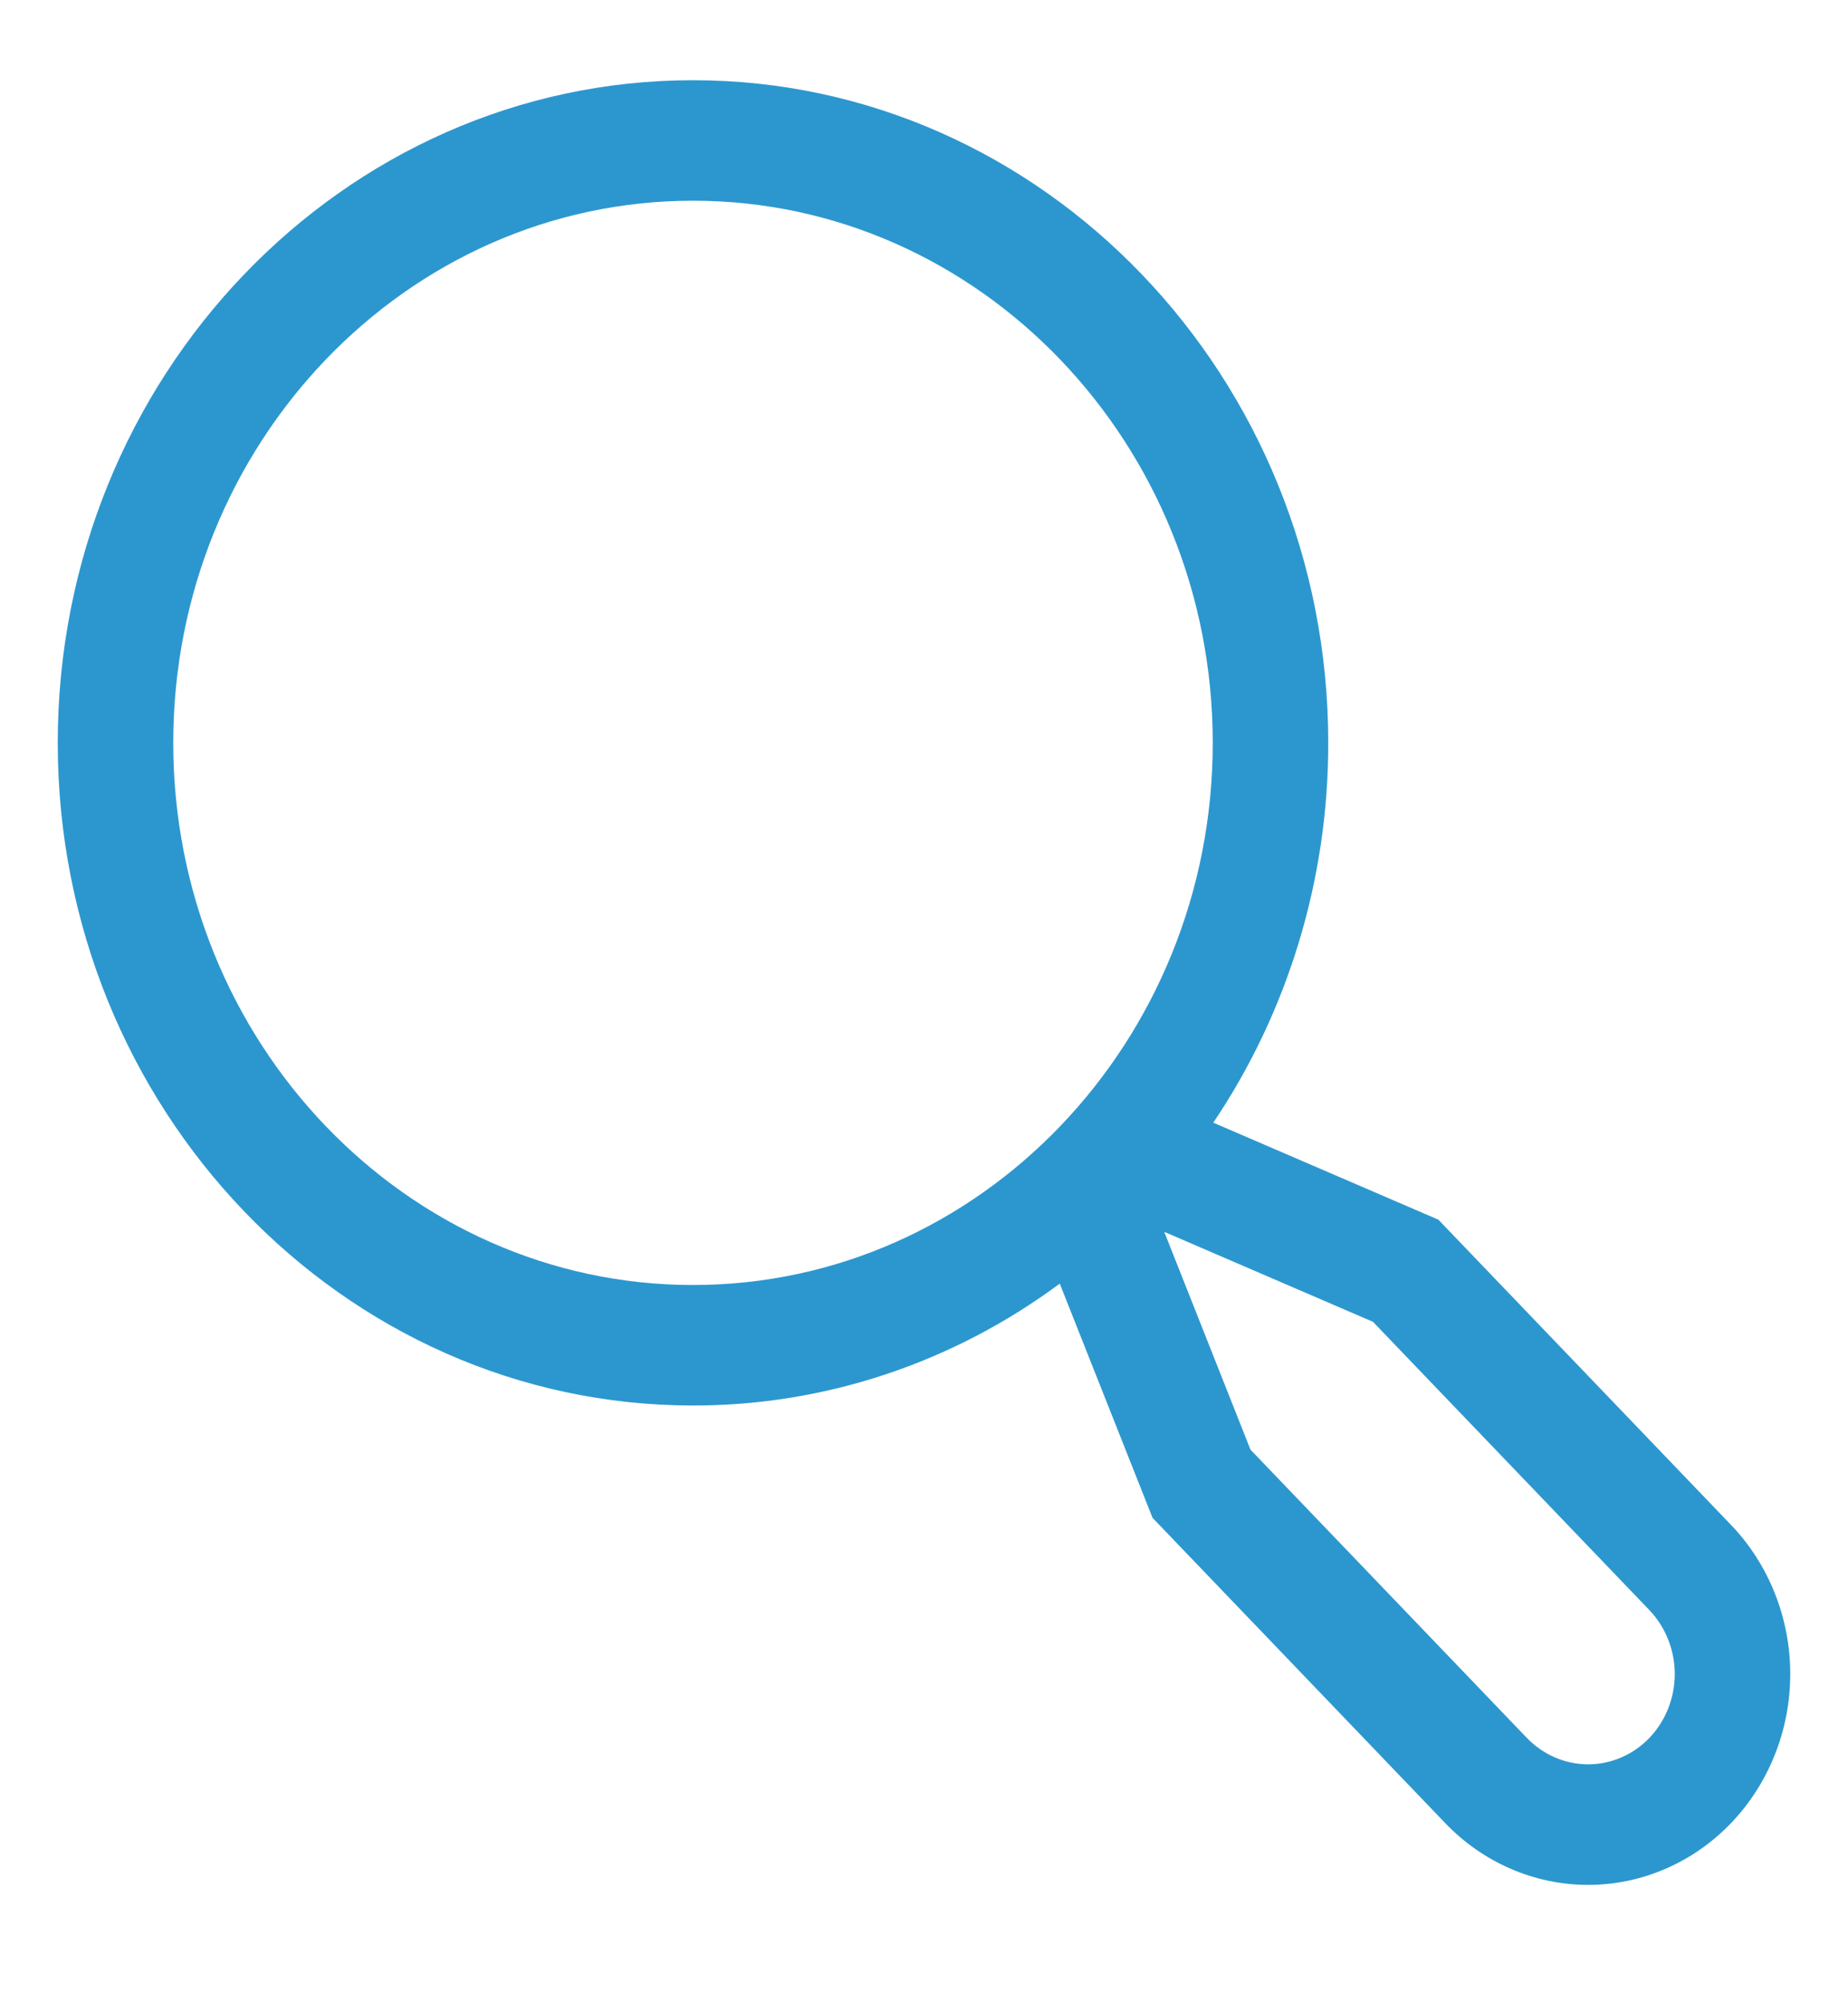 <svg width="24" height="26" viewBox="0 0 24 26" fill="none" xmlns="http://www.w3.org/2000/svg">
<path d="M22.481 19.792L18.68 15.83L15.757 14.571C16.73 13.127 17.252 11.406 17.25 9.642C17.25 4.899 13.549 1.041 9 1.041C4.451 1.041 0.75 4.899 0.75 9.642C0.75 14.384 4.451 18.242 9 18.242C10.707 18.244 12.372 17.691 13.763 16.66L14.968 19.7L18.769 23.662C19.012 23.916 19.302 24.118 19.62 24.255C19.939 24.393 20.28 24.464 20.625 24.464C20.97 24.464 21.311 24.393 21.63 24.255C21.948 24.118 22.237 23.916 22.481 23.662C22.725 23.408 22.918 23.106 23.05 22.774C23.182 22.442 23.25 22.087 23.25 21.727C23.25 21.368 23.182 21.012 23.05 20.68C22.918 20.348 22.725 20.046 22.481 19.792ZM2.25 9.642C2.25 5.762 5.278 2.605 9 2.605C12.722 2.605 15.75 5.762 15.75 9.642C15.75 13.522 12.722 16.678 9 16.678C5.278 16.678 2.25 13.522 2.25 9.642ZM21.421 22.556C21.209 22.776 20.923 22.899 20.625 22.899C20.327 22.899 20.041 22.776 19.829 22.556L16.24 18.815L15.12 15.988L17.831 17.156L21.421 20.898C21.631 21.118 21.75 21.416 21.75 21.727C21.75 22.038 21.631 22.336 21.421 22.556Z" fill="#2C97CF"/>
</svg>
